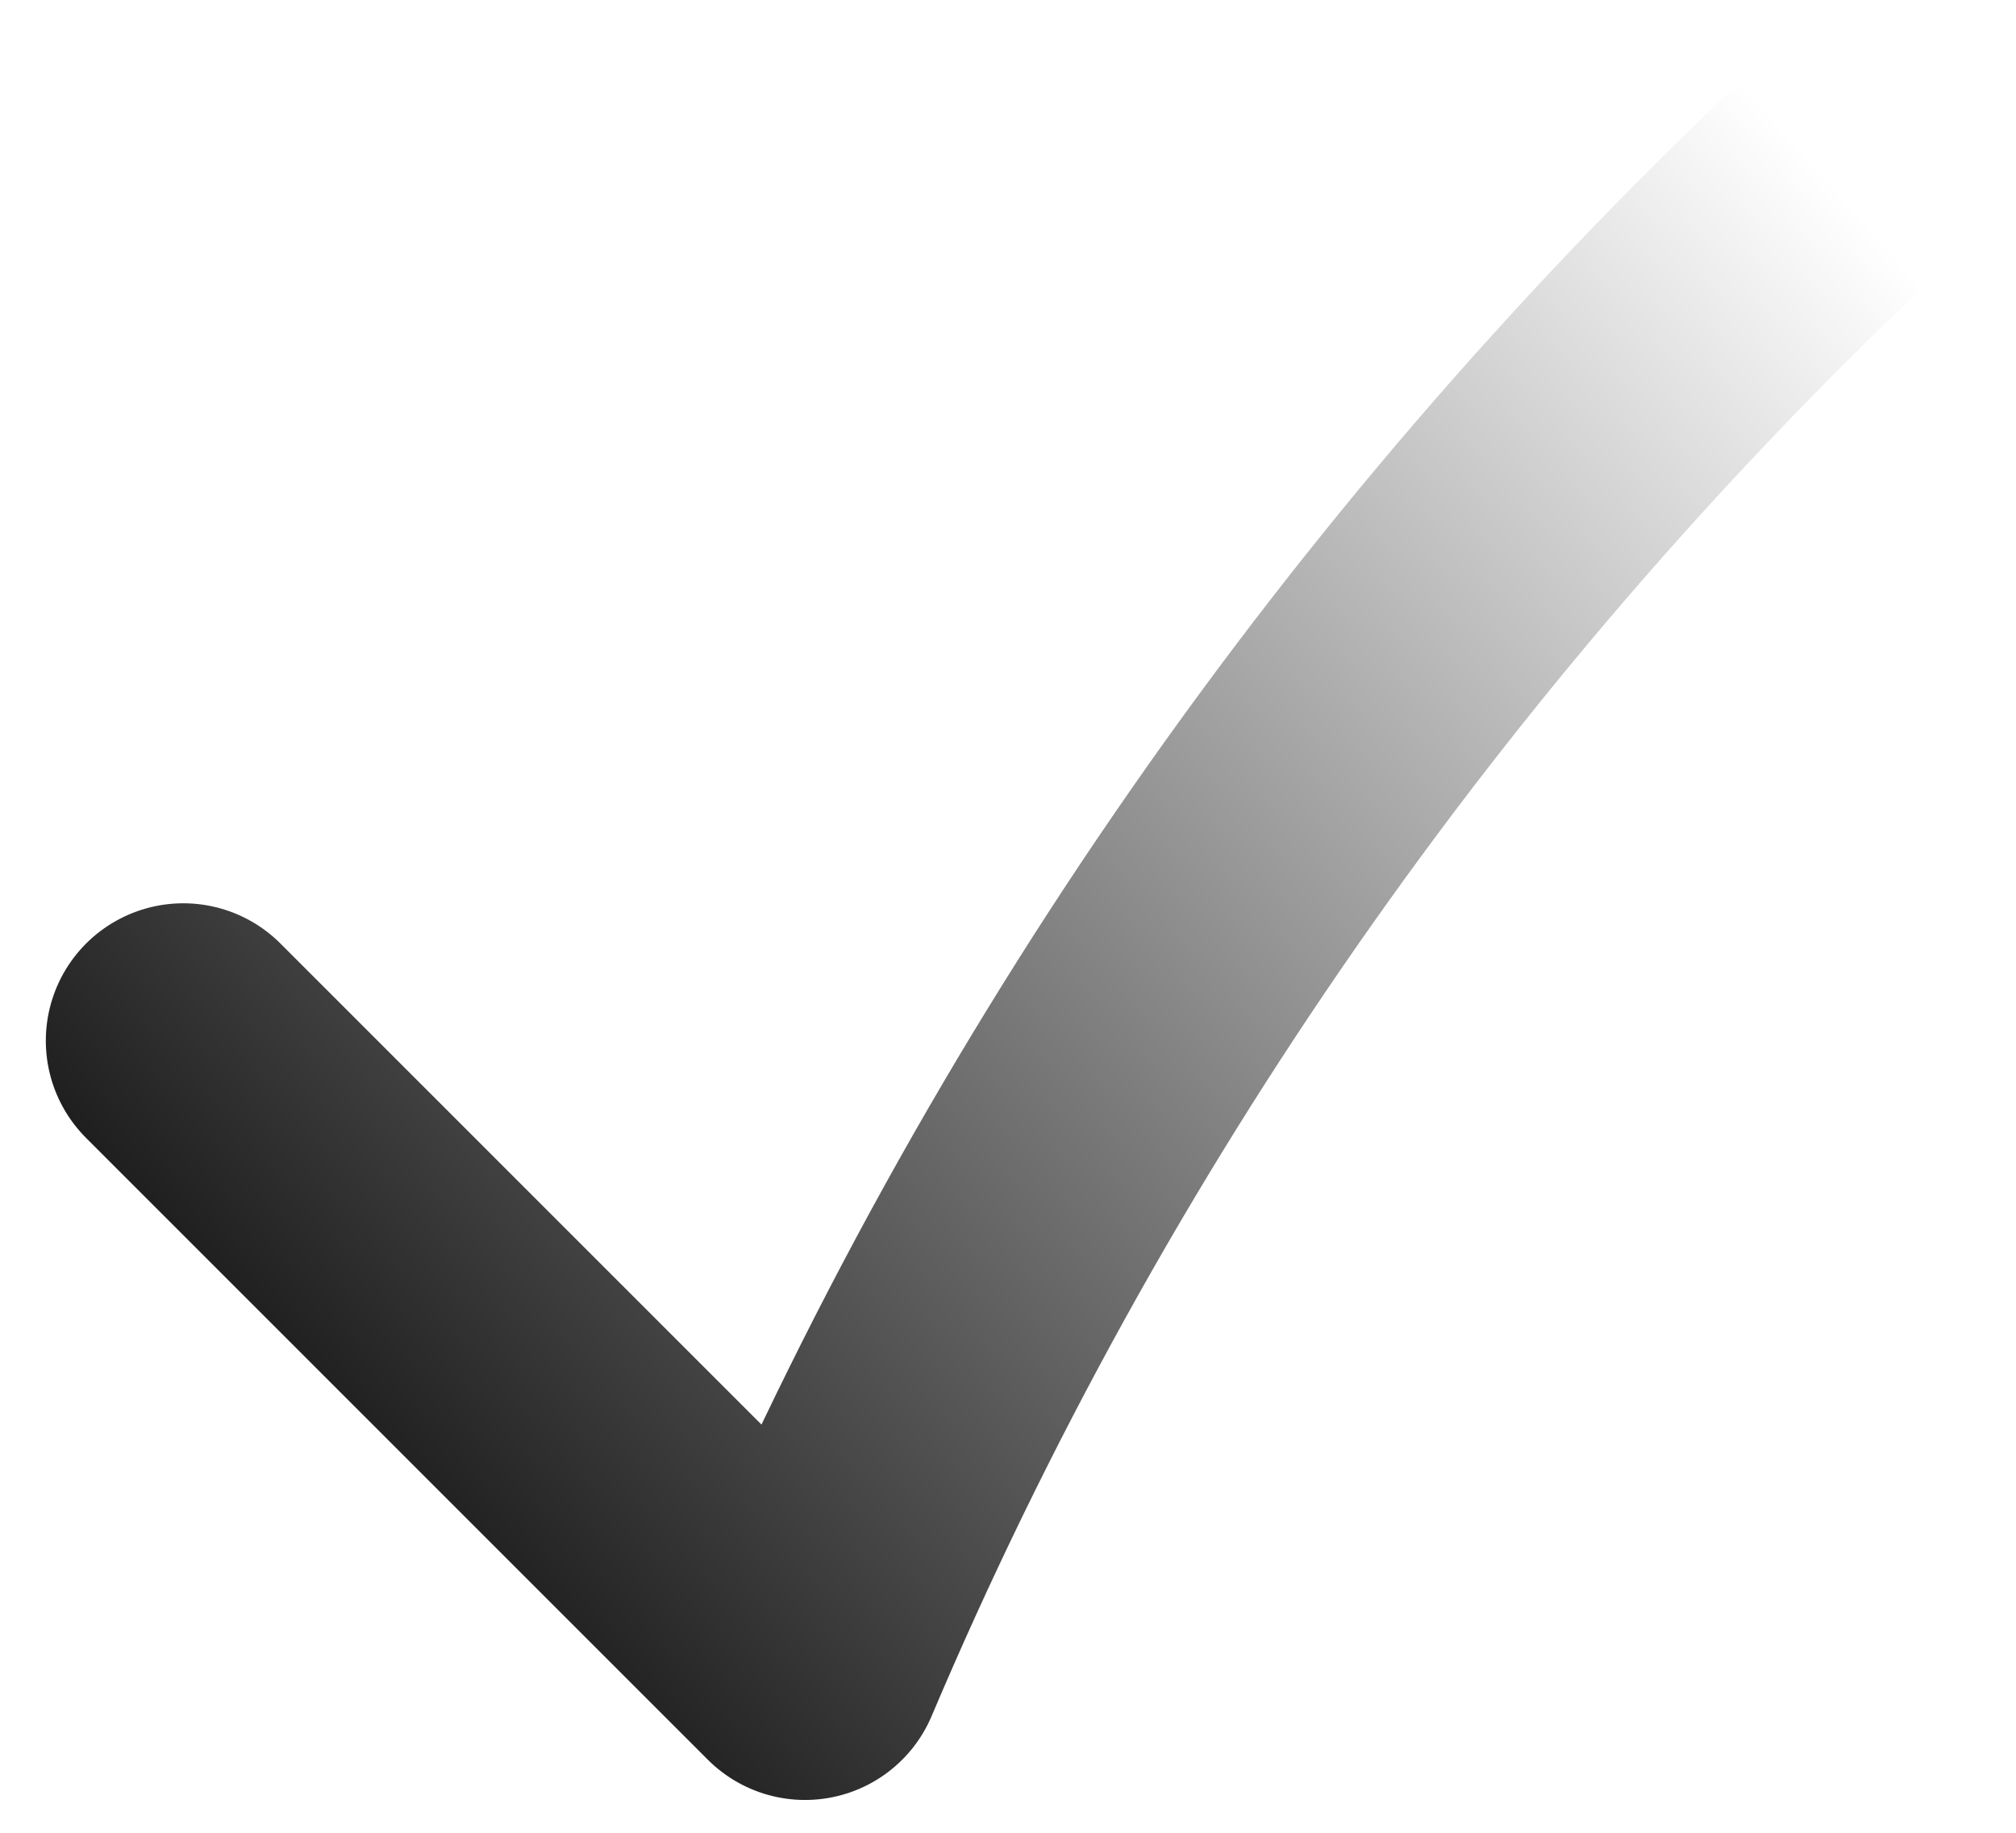 <svg width="100%" height="100%" viewBox="0 0 22 20" fill="none" xmlns="http://www.w3.org/2000/svg">
<path d="M2 11.357L8.785 18.142C11.387 12.003 15.23 6.517 20 2" stroke="url(#paint0_linear_658_3362_custom_id)" stroke-width="3" stroke-linecap="round" stroke-linejoin="round"/>
<defs>
<linearGradient id="paint0_linear_658_3362_custom_id" x1="20" y1="2" x2="2" y2="18" gradientUnits="userSpaceOnUse">
<stop stop-color="currentColor" stop-opacity="0"/>
<stop offset="1" stop-color="currentColor"/>
</linearGradient>
</defs>
</svg>
